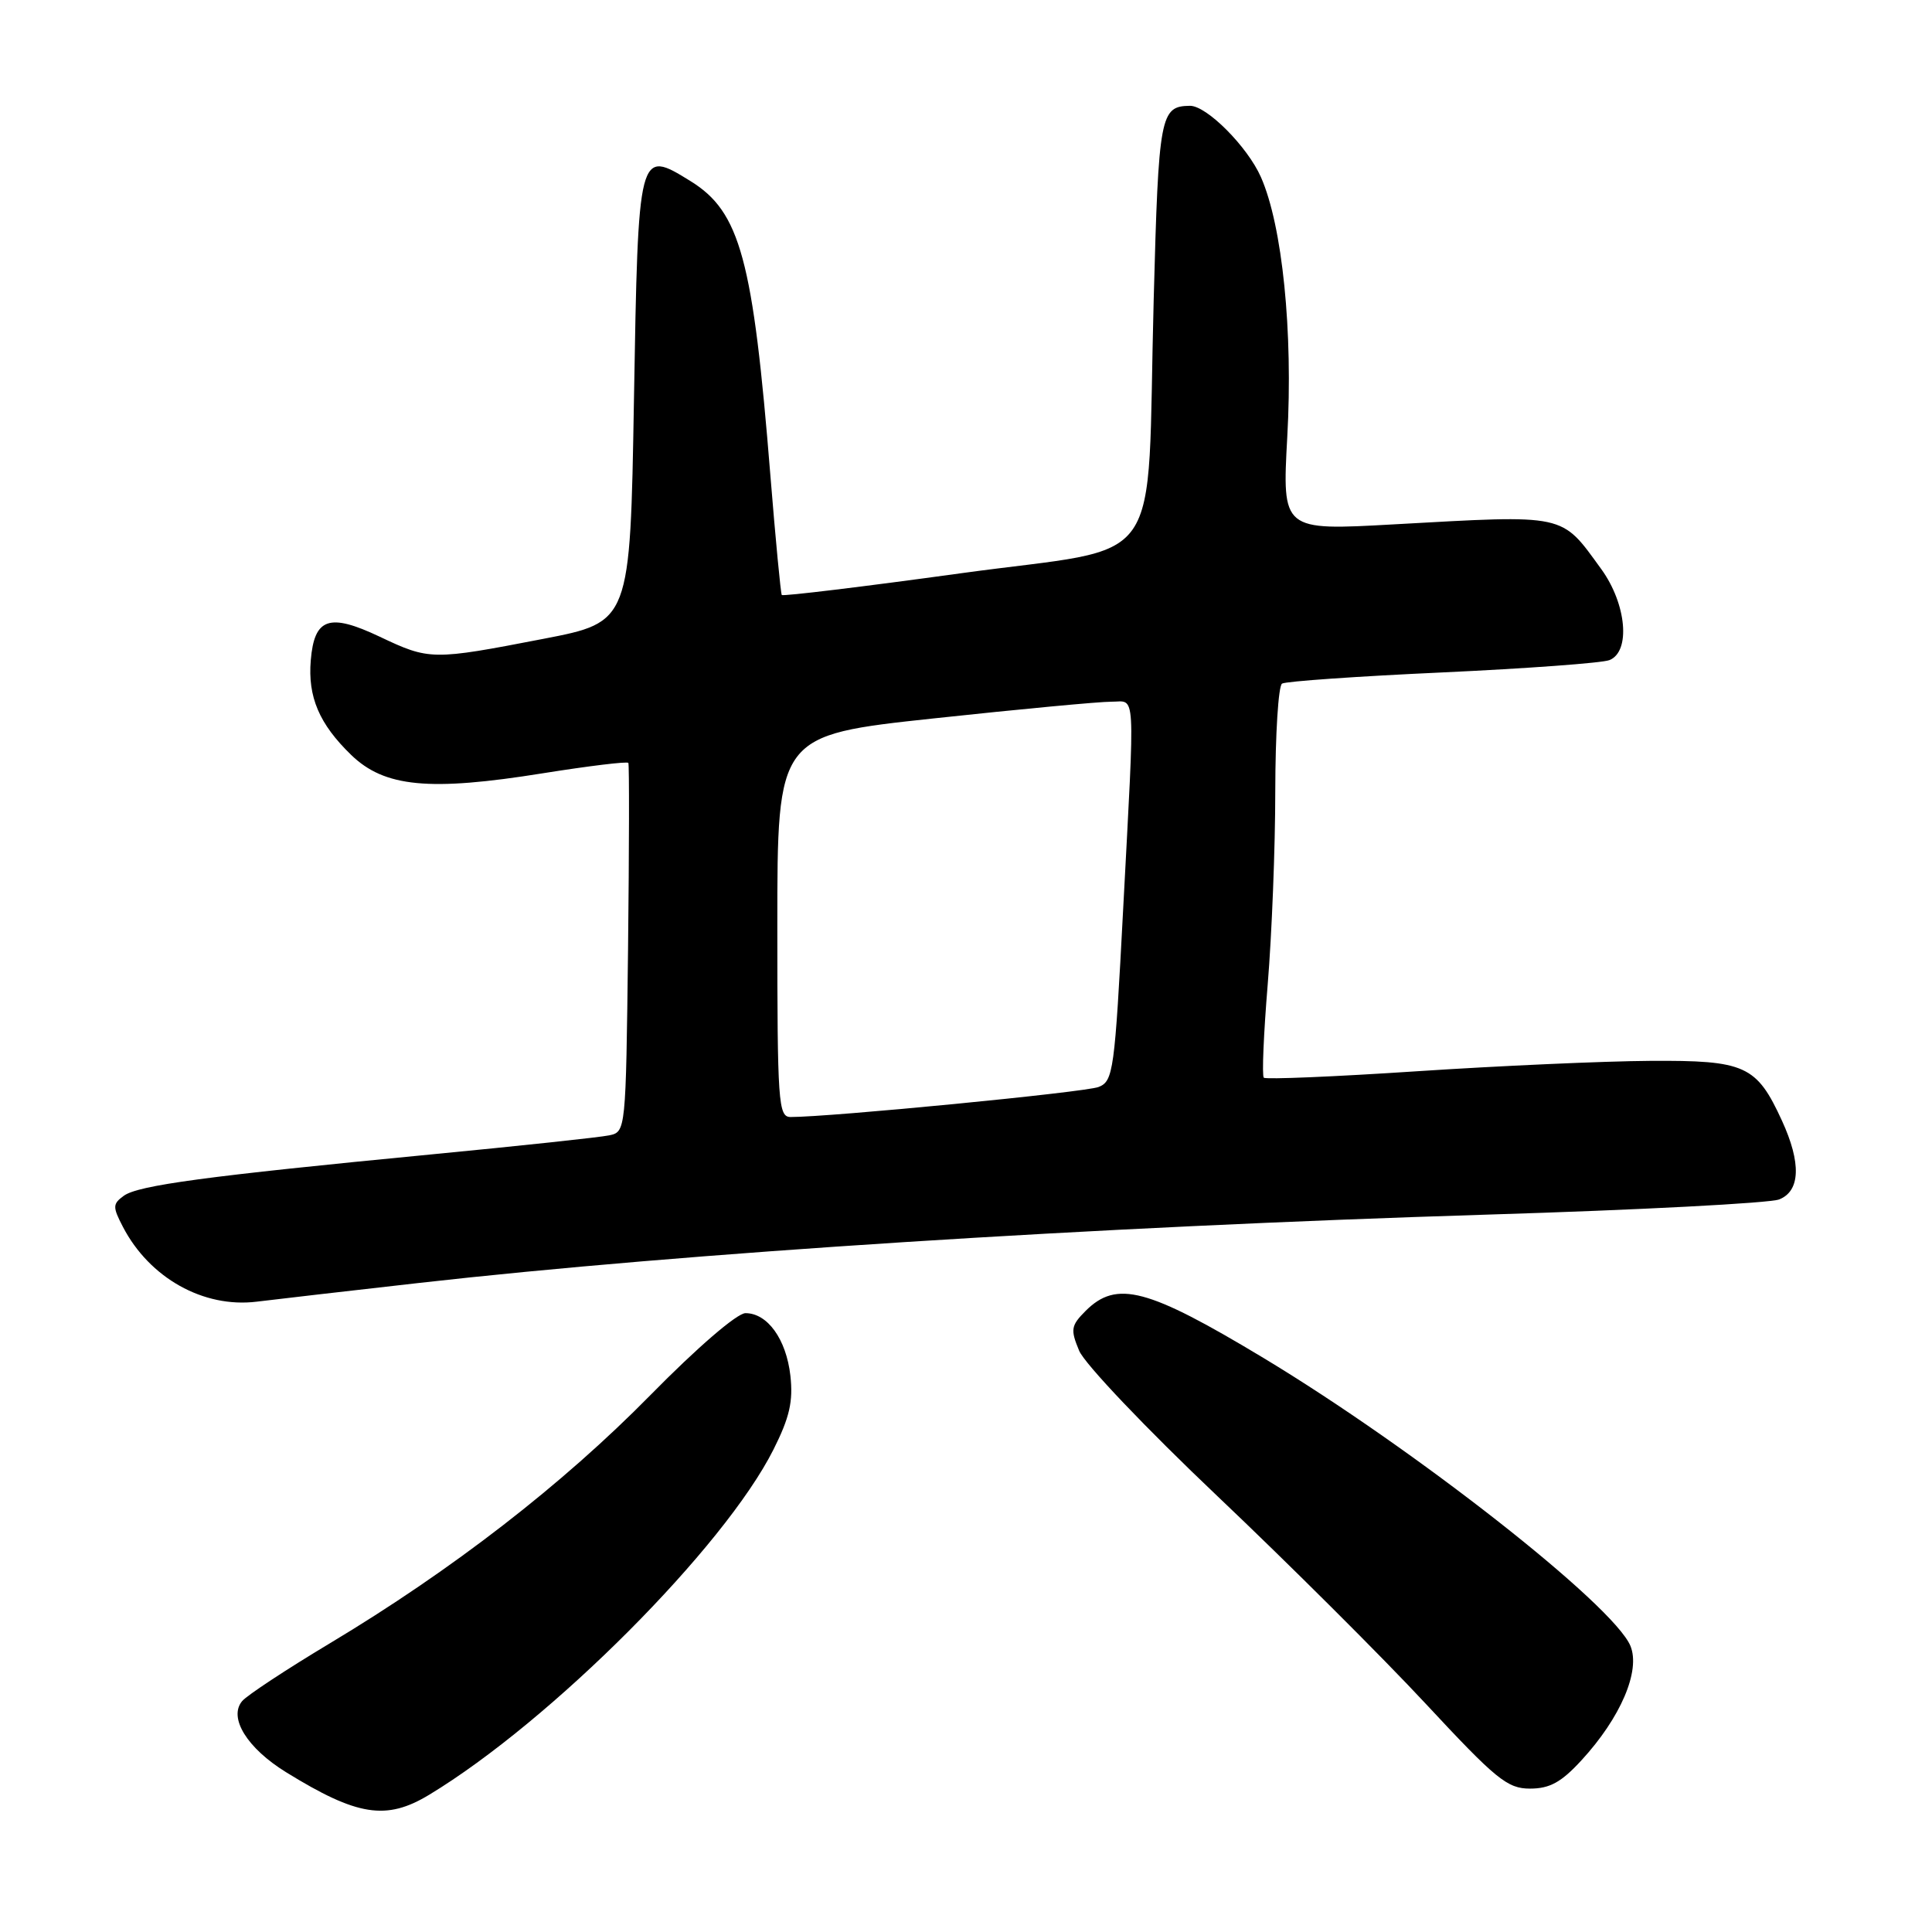 <?xml version="1.0" encoding="UTF-8" standalone="no"?>
<!DOCTYPE svg PUBLIC "-//W3C//DTD SVG 1.1//EN" "http://www.w3.org/Graphics/SVG/1.1/DTD/svg11.dtd" >
<svg xmlns="http://www.w3.org/2000/svg" xmlns:xlink="http://www.w3.org/1999/xlink" version="1.1" viewBox="0 0 256 256">
 <g >
 <path fill="currentColor"
d=" M 56.88 237.81 C 73.01 228.05 95.98 205.02 102.49 192.07 C 104.63 187.81 105.11 185.69 104.73 182.28 C 104.18 177.45 101.70 174.00 98.78 174.00 C 97.67 174.00 92.38 178.55 86.18 184.86 C 74.51 196.73 59.90 208.04 43.67 217.77 C 37.92 221.22 32.70 224.66 32.08 225.41 C 30.25 227.61 32.74 231.64 37.91 234.83 C 47.34 240.65 51.19 241.26 56.88 237.81 Z  M 209.55 233.25 C 214.75 227.60 217.40 221.39 216.04 218.09 C 213.79 212.67 187.47 192.02 167.39 179.92 C 152.04 170.68 147.96 169.60 143.85 173.70 C 141.91 175.65 141.82 176.16 142.99 178.97 C 143.70 180.70 151.88 189.30 161.36 198.29 C 170.76 207.21 183.15 219.56 188.91 225.75 C 198.24 235.78 199.73 237.00 202.73 237.00 C 205.35 237.00 206.88 236.16 209.55 233.25 Z  M 55.50 170.00 C 90.68 166.02 144.71 162.56 197.15 160.94 C 217.14 160.33 234.51 159.42 235.75 158.93 C 238.56 157.82 238.69 154.10 236.12 148.50 C 232.75 141.16 231.27 140.49 218.64 140.57 C 212.51 140.61 198.60 141.23 187.71 141.95 C 176.83 142.67 167.72 143.05 167.46 142.80 C 167.20 142.54 167.44 136.97 167.98 130.41 C 168.52 123.86 168.98 112.34 168.98 104.81 C 168.99 97.28 169.39 90.87 169.88 90.58 C 170.36 90.28 179.92 89.61 191.13 89.10 C 202.33 88.58 212.29 87.85 213.25 87.47 C 216.10 86.35 215.53 80.03 212.17 75.40 C 206.79 68.00 207.73 68.20 184.69 69.48 C 169.89 70.31 169.89 70.31 170.57 57.90 C 171.35 43.94 169.92 29.90 167.08 23.47 C 165.30 19.43 159.88 13.99 157.67 14.02 C 153.74 14.07 153.52 15.23 152.87 39.71 C 151.89 76.42 154.88 72.17 127.33 75.96 C 114.42 77.74 103.74 79.03 103.59 78.84 C 103.45 78.65 102.77 71.53 102.08 63.00 C 99.78 34.33 98.08 28.07 91.50 24.00 C 84.57 19.72 84.57 19.73 84.00 53.07 C 83.50 82.43 83.50 82.43 72.00 84.65 C 57.26 87.50 56.92 87.50 50.28 84.35 C 43.62 81.20 41.65 81.88 41.18 87.48 C 40.77 92.35 42.30 95.93 46.53 100.03 C 50.95 104.31 56.88 104.88 71.95 102.46 C 78.04 101.49 83.13 100.87 83.26 101.09 C 83.39 101.32 83.37 112.41 83.22 125.74 C 82.93 149.85 82.92 149.98 80.72 150.44 C 79.50 150.70 68.83 151.84 57.00 152.98 C 27.37 155.84 18.30 157.06 16.40 158.45 C 14.92 159.53 14.91 159.92 16.29 162.57 C 19.81 169.34 26.96 173.34 34.00 172.48 C 36.48 172.17 46.15 171.06 55.50 170.00 Z  M 103.00 122.71 C 103.00 97.42 103.00 97.42 123.75 95.19 C 135.16 93.96 145.74 92.97 147.25 92.98 C 150.54 93.00 150.40 90.57 148.83 120.36 C 147.70 141.95 147.52 143.26 145.57 144.03 C 143.81 144.73 109.97 148.02 104.75 148.01 C 103.13 148.00 103.00 146.13 103.00 122.71 Z "/>
</g>
</svg>